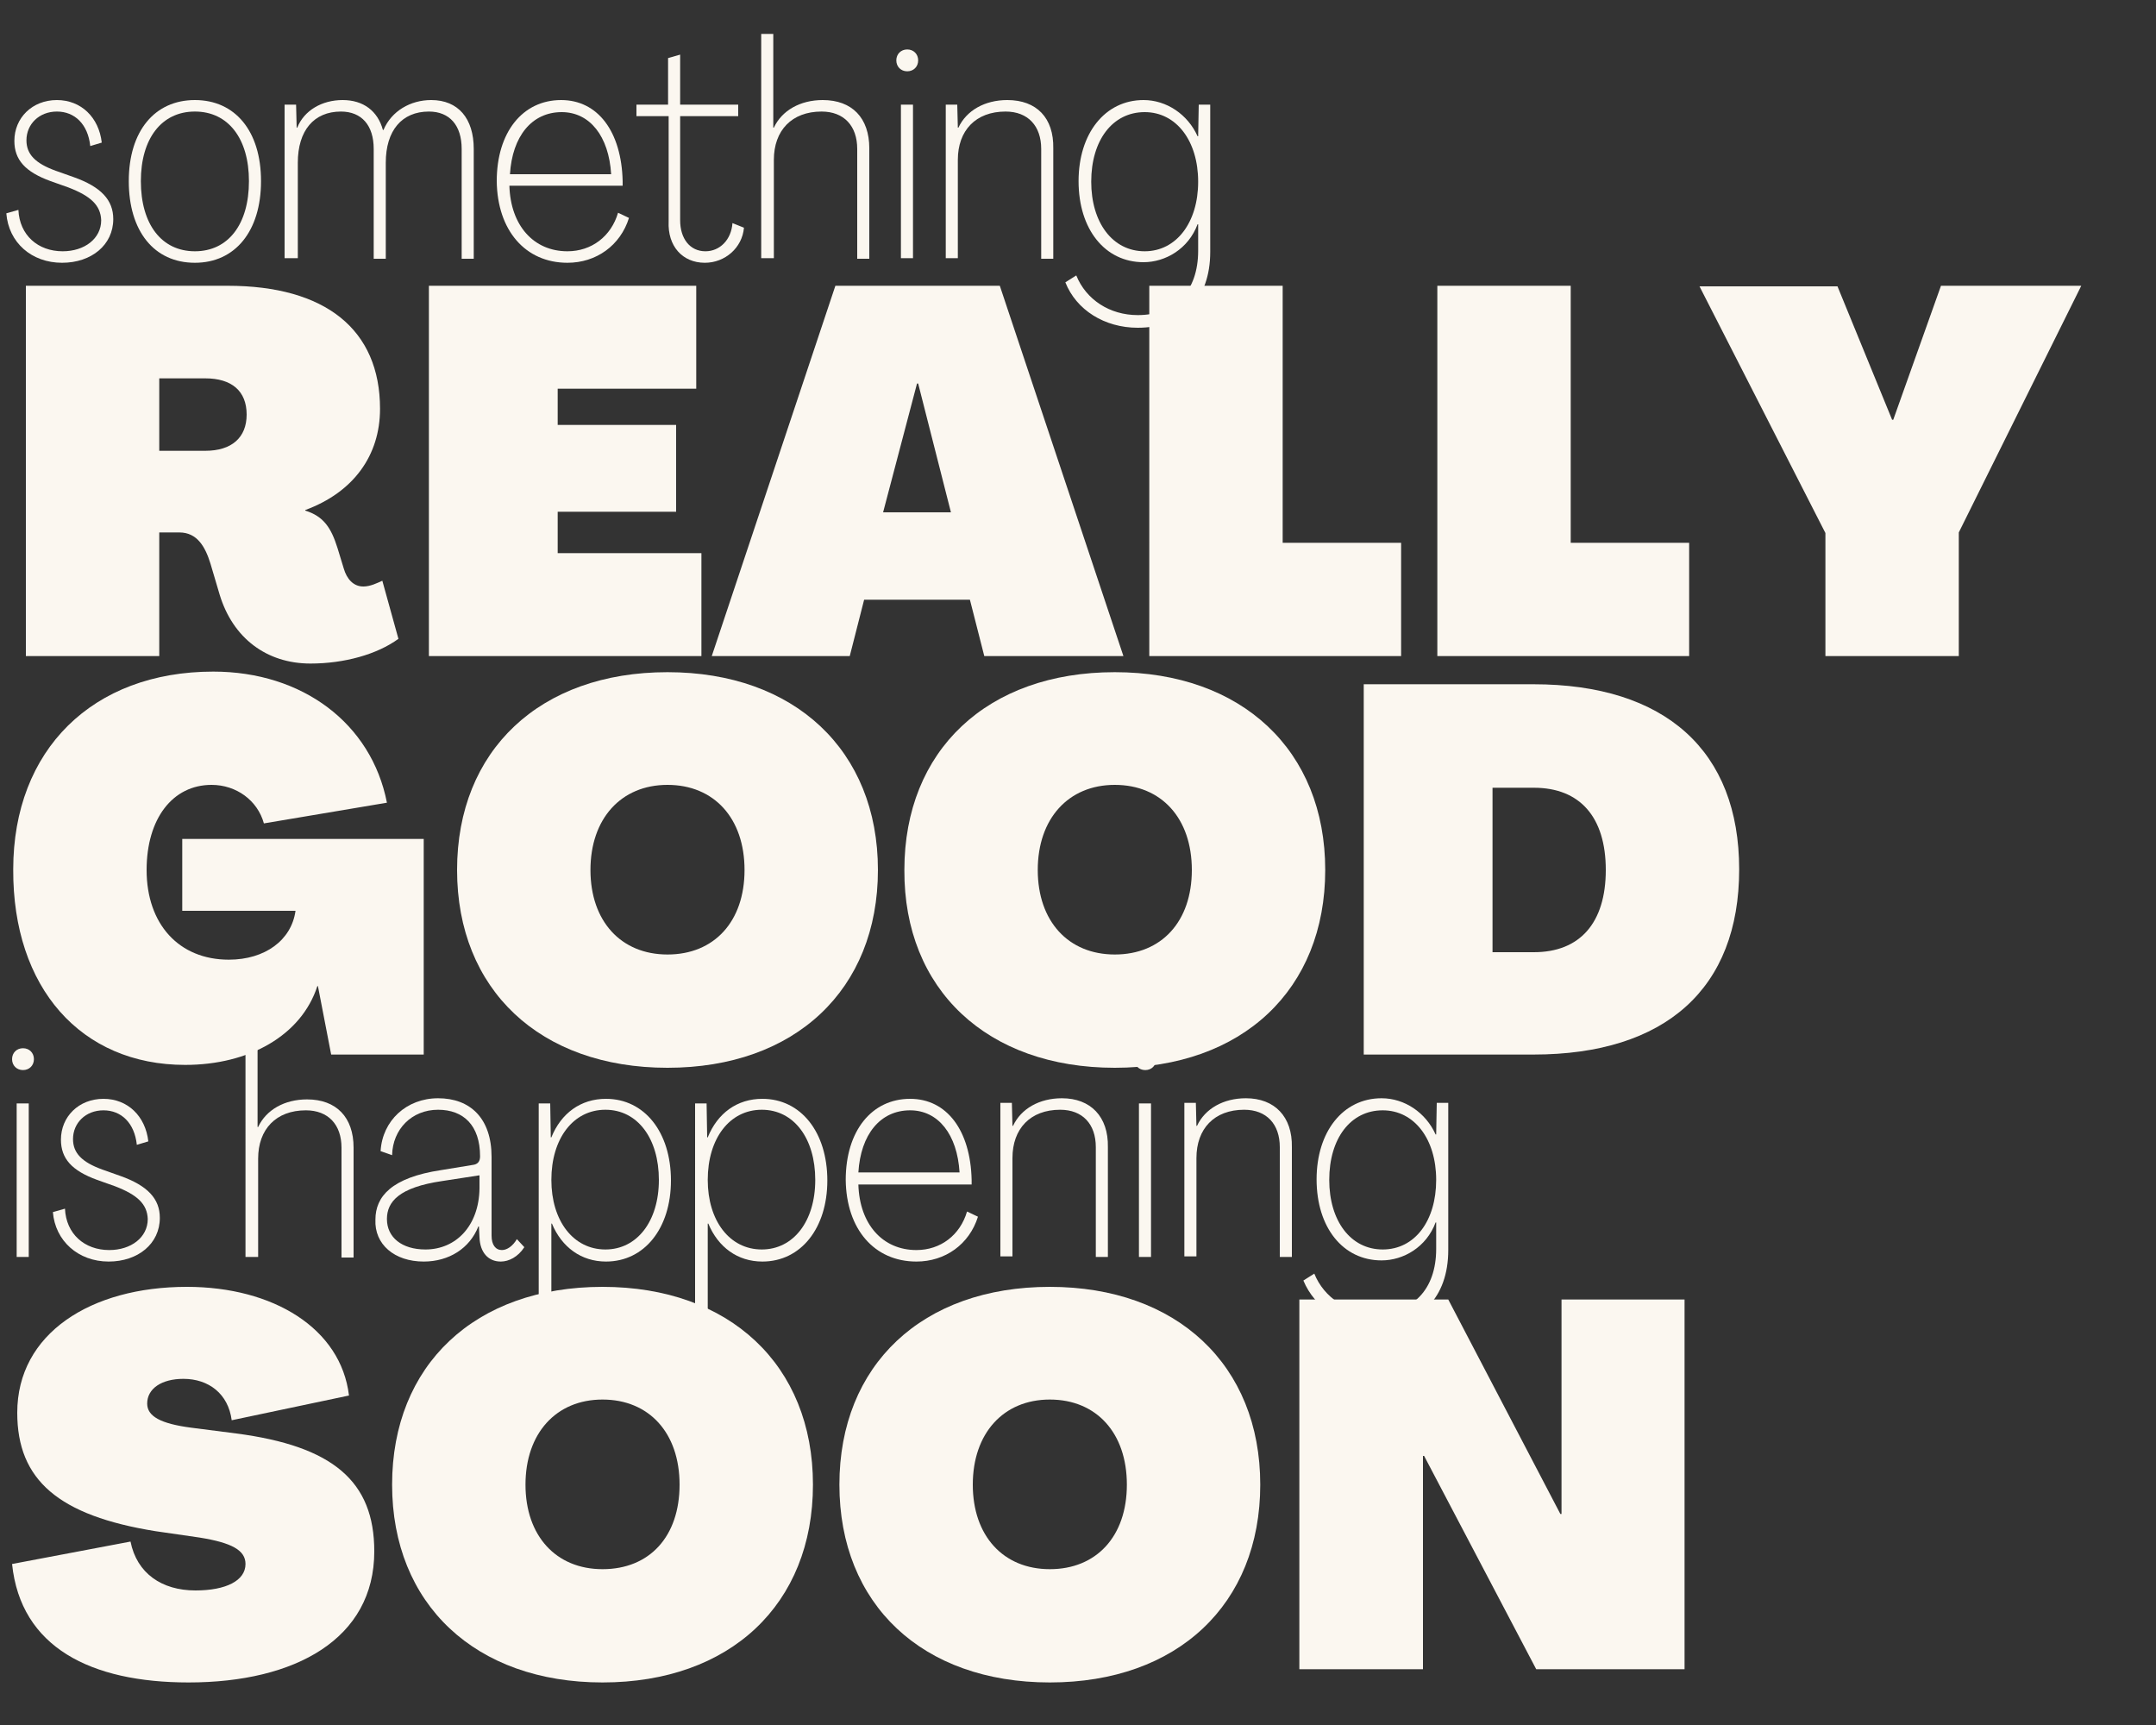 <?xml version="1.0" encoding="utf-8"?>
<!-- Generator: Adobe Illustrator 26.0.2, SVG Export Plug-In . SVG Version: 6.00 Build 0)  -->
<svg version="1.2" baseProfile="tiny" id="Layer_1" xmlns="http://www.w3.org/2000/svg" xmlns:xlink="http://www.w3.org/1999/xlink"
	 x="0px" y="0px" viewBox="0 0 375 300" overflow="visible" xml:space="preserve">
<rect x="0" y="0" width="375" height="300" fill="#333333" stroke="none"/>
<g>
	<g>
		<g id="glyph-0-0">
			<path fill="#FBF7F0" d="M10.8,45.7c5.1,0,8.9-3.1,8.9-7.6c0-3.3-2.1-5.6-6.9-7.3l-3.1-1.1c-3.6-1.3-5.1-2.9-5.1-5.3
				c0-2.8,2.2-5,5.3-5c3.1,0,5.4,2.2,5.8,6l2-0.6c-0.5-4.4-3.6-7.4-7.8-7.4c-4.3,0-7.4,3.1-7.4,7.1c0,3.3,1.9,5.4,6.3,7l3.1,1.1
				c3.9,1.5,5.6,3.1,5.7,5.7c0,3.2-2.9,5.4-6.7,5.4c-4.3,0-7.5-2.8-7.7-7.2l-2.1,0.6C1.5,42.2,5.5,45.7,10.8,45.7z"/>
		</g>
	</g>
</g>
<g>
	<g>
		<g id="glyph-0-1">
			<path fill="#FBF7F0" d="M33.9,45.7c7,0,11.5-5.5,11.5-14.2c0-8.7-4.5-14.1-11.5-14.1c-7,0-11.5,5.4-11.5,14.1
				C22.4,40.2,26.8,45.7,33.9,45.7z M33.9,43.7c-5.8,0-9.4-4.7-9.4-12.2c0-7.4,3.6-12.1,9.4-12.1c5.8,0,9.4,4.7,9.4,12.1
				C43.3,39,39.7,43.7,33.9,43.7z"/>
		</g>
	</g>
</g>
<g>
	<g>
		<g id="glyph-0-2">
			<path fill="#FBF7F0" d="M49.7,44.9h2.1V28.3c0-5.6,2.8-8.9,7.5-8.9c3.6,0,5.7,2.4,5.7,6.5v19.1h2.1V28.3c0-5.6,2.8-8.9,7.5-8.9
				c3.6,0,5.7,2.4,5.7,6.5v19.1h2.1V25.9c0-5.3-2.7-8.5-7.4-8.5c-3.6,0-6.9,1.9-8.3,5.2h-0.1c-0.9-3.3-3.4-5.2-7-5.2
				c-3.6,0-6.7,1.8-7.9,4.8h-0.1l-0.1-4h-2V44.9z"/>
		</g>
	</g>
</g>
<g>
	<g>
		<g id="glyph-0-3">
			<path fill="#FBF7F0" d="M98.7,45.7c5,0,9.2-3,10.7-7.8l-1.9-0.9c-1.2,4.1-4.6,6.7-8.8,6.7c-5.9,0-9.9-4.5-10.1-11.4h19.7v-0.8
				c-0.2-8.6-4.3-14.1-10.7-14.1c-6.7,0-11.2,5.6-11.2,14.1C86.5,40.1,91.4,45.7,98.7,45.7z M88.7,30.3c0.4-6.6,3.8-10.8,9-10.8
				c4.9,0,8.2,4.2,8.6,10.8H88.7z"/>
		</g>
	</g>
</g>
<g>
	<g>
		<g id="glyph-0-4">
			<path fill="#FBF7F0" d="M122.6,45.7c3.5,0,6.5-2.6,6.8-6.1l-2-0.8c-0.2,2.9-2.2,4.9-4.7,4.9c-2.7,0-4.4-2.2-4.4-5.4V20.2h10.1v-2
				h-10.1V9.5l-2.1,0.6v8.1h-5.5v2h5.6v18.3C116.1,42.8,118.7,45.7,122.6,45.7z"/>
		</g>
	</g>
</g>
<g>
	<g>
		<g id="glyph-0-5">
			<path fill="#FBF7F0" d="M132.5,44.9h2.1V27.8c0-5.1,3.1-8.4,8.3-8.4c3.9,0,6.2,2.5,6.2,6.5v19.1h2.1V25.8c0-5.3-3-8.4-8.1-8.4
				c-3.9,0-7.1,1.8-8.5,4.8h-0.1V5.9h-2.1V44.9z"/>
		</g>
	</g>
</g>
<g>
	<g>
		<g id="glyph-0-6">
			<path fill="#FBF7F0" d="M157.8,12.4c1.1,0,1.9-0.8,1.9-1.9s-0.8-1.9-1.9-1.9s-1.9,0.8-1.9,1.9S156.7,12.4,157.8,12.4z
				 M156.7,44.9h2.1V18.2h-2.1V44.9z"/>
		</g>
	</g>
</g>
<g>
	<g>
		<g id="glyph-0-7">
			<path fill="#FBF7F0" d="M175.2,17.4c-3.9,0-7.1,1.8-8.5,4.8h-0.1l-0.1-4h-2v26.7h2.1V27.8c0-5.1,3.1-8.4,8.3-8.4
				c3.9,0,6.2,2.5,6.2,6.5v19.1h2.1V25.8C183.3,20.5,180.3,17.4,175.2,17.4z"/>
		</g>
	</g>
</g>
<g>
	<g>
		<g id="glyph-0-8">
			<path fill="#FBF7F0" d="M197.9,57c7.7,0,12.6-4.9,12.6-13.2V18.2h-2l-0.1,5.5h-0.1c-1.7-3.8-5.4-6.3-9.4-6.3
				c-6.7,0-11.3,5.8-11.3,14.1c0,8.4,4.6,14.1,11.3,14.1c3.8,0,7.8-2.3,9.4-6.6h0.1v4.6c0,7.1-4.1,11.2-10.5,11.2
				c-4.9,0-9-2.7-10.7-6.9l-1.9,1.2C187.2,53.9,192.1,57,197.9,57z M199.1,43.7c-5.6,0-9.3-5-9.3-12.1c0-7.2,3.7-12.1,9.3-12.1
				c5.5,0,9.3,5,9.3,12.1S204.6,43.7,199.1,43.7z"/>
		</g>
	</g>
</g>
<g>
	<g>
		<g id="glyph-1-0">
			<path fill="#FBF7F0" d="M54,115.4c5.9,0,11.6-1.6,15.3-4.3L66.5,101c-0.9,0.4-2.1,1-3.3,1c-1.8,0-2.9-1.4-3.4-3.1l-1.1-3.6
				c-1.1-3.5-2.4-5.5-5.6-6.5v-0.1c8.4-3.1,13-9.5,13-17.6c0-13.8-9.5-21.4-26.5-21.4H4.5v64.4h23.2V92.6h3.5c3.1,0,4.5,2.5,5.4,5.4
				l1.6,5.4C40.5,111,46.4,115.4,54,115.4z M27.7,78.3V65.8h8c4.6,0,7.2,2.2,7.2,6.3c0,4-2.6,6.3-7.2,6.3H27.7z"/>
		</g>
	</g>
</g>
<g>
	<g>
		<g id="glyph-1-1">
			<path fill="#FBF7F0" d="M74.6,114.1H122V96.2H97v-7.2h20.6V73.9H97v-6.3h24.1V49.7H74.6V114.1z"/>
		</g>
	</g>
</g>
<g>
	<g>
		<g id="glyph-1-2">
			<path fill="#FBF7F0" d="M123.8,114.1h24l2.5-9.8h18.4l2.5,9.8h24.2l-21.5-64.4h-28.6L123.8,114.1z M153.6,89.1l5.9-22.4h0.2
				l5.7,22.4H153.6z"/>
		</g>
	</g>
</g>
<g>
	<g>
		<g id="glyph-1-3">
			<path fill="#FBF7F0" d="M199.9,114.1h43.8V94.4h-20.6V49.7h-23.2V114.1z"/>
		</g>
	</g>
</g>
<g>
	<g>
		<g id="glyph-1-3_00000060008119571742164630000003294485292717903493_">
			<path fill="#FBF7F0" d="M250,114.1h43.8V94.4h-20.6V49.7H250V114.1z"/>
		</g>
	</g>
</g>
<g>
	<g>
		<g id="glyph-1-4">
			<path fill="#FBF7F0" d="M317.5,114.1h23.2V92.6L362,49.7h-24.4L329.3,73h-0.2l-9.5-23.2h-24l21.9,42.9V114.1z"/>
		</g>
	</g>
</g>
<g>
	<g>
		<g id="glyph-0-6_00000087389107000607672710000010684081878752256405_">
			<path fill="#FBF7F0" d="M4,186.1c1.1,0,1.9-0.8,1.9-1.9s-0.8-1.9-1.9-1.9s-1.9,0.8-1.9,1.9S2.9,186.1,4,186.1z M2.9,218.6h2.1
				v-26.7H2.9V218.6z"/>
		</g>
	</g>
</g>
<g>
	<g>
		<g id="glyph-0-0_00000045587206808563226250000012225068279724880784_">
			<path fill="#FBF7F0" d="M18.9,219.4c5.1,0,8.9-3.1,8.9-7.6c0-3.3-2.1-5.6-6.9-7.3l-3.1-1.1c-3.6-1.3-5.1-2.9-5.1-5.3
				c0-2.8,2.2-5,5.3-5c3.1,0,5.4,2.2,5.8,6l2-0.6c-0.5-4.4-3.6-7.4-7.8-7.4c-4.3,0-7.4,3.1-7.4,7.1c0,3.3,1.9,5.4,6.3,7l3.1,1.1
				c3.9,1.5,5.6,3.1,5.7,5.7c0,3.2-2.9,5.4-6.7,5.4c-4.3,0-7.5-2.8-7.7-7.2l-2.1,0.6C9.6,215.8,13.6,219.4,18.9,219.4z"/>
		</g>
	</g>
</g>
<g>
	<g>
		<g id="glyph-0-9">
		</g>
	</g>
</g>
<g>
	<g>
		<g id="glyph-0-5_00000113324617561059871980000001221347706403295892_">
			<path fill="#FBF7F0" d="M42.8,218.6h2.1v-17.1c0-5.1,3.1-8.4,8.3-8.4c3.9,0,6.2,2.5,6.2,6.5v19.1h2.1v-19.1c0-5.3-3-8.4-8.1-8.4
				c-3.9,0-7.1,1.8-8.5,4.8h-0.1v-16.3h-2.1V218.6z"/>
		</g>
	</g>
</g>
<g>
	<g>
		<g id="glyph-0-10">
			<path fill="#FBF7F0" d="M73.7,219.4c4.4,0,8-2.3,9.5-6.1h0.1l0.1,1.9c0.1,2.6,1.5,4.2,3.7,4.2c1.4,0,3-0.8,4.1-2.5l-1.3-1.4
				c-0.7,1.2-1.7,1.9-2.6,1.9c-1.1,0-1.8-0.9-1.8-2.5v-13.7c0-6.7-3.7-10.2-9.3-10.2c-5.5,0-9.7,3.9-10,9.2l2,0.7
				c0.1-4.5,3.4-7.9,8-7.9c4.4,0,7.3,2.7,7.3,8.1c0,0.9-0.4,1.4-1.3,1.5l-5.5,0.9c-8.6,1.3-11.4,4.6-11.4,8.6
				C65.1,216.4,68.6,219.4,73.7,219.4z M74,217.3c-4.1,0-6.7-2.1-6.7-5.3c0-3,2.1-5.5,9.6-6.6l6.5-1v2.3
				C83.3,213.2,79.3,217.3,74,217.3z"/>
		</g>
	</g>
</g>
<g>
	<g>
		<g id="glyph-0-11">
			<path fill="#FBF7F0" d="M93.8,229.8h2.1v-17H96c1.7,4.1,5.1,6.6,9.4,6.6c6.7,0,11.3-5.8,11.3-14.1c0-8.4-4.6-14.2-11.3-14.2
				c-4.4,0-7.8,2.5-9.5,6.7h-0.1l-0.1-5.9h-2V229.8z M105.3,217.3c-5.6,0-9.4-5-9.4-12.1c0-7.2,3.8-12.2,9.4-12.2s9.3,5,9.3,12.2
				C114.6,212.4,110.8,217.3,105.3,217.3z"/>
		</g>
	</g>
</g>
<g>
	<g>
		<g id="glyph-0-11_00000044868670655515579660000000422558985804924593_">
			<path fill="#FBF7F0" d="M121,229.8h2.1v-17h0.1c1.7,4.1,5.1,6.6,9.4,6.6c6.7,0,11.3-5.8,11.3-14.1c0-8.4-4.6-14.2-11.3-14.2
				c-4.4,0-7.8,2.5-9.5,6.7h-0.1l-0.1-5.9h-2V229.8z M132.5,217.3c-5.6,0-9.4-5-9.4-12.1c0-7.2,3.8-12.2,9.4-12.2
				c5.6,0,9.3,5,9.3,12.2C141.8,212.4,138,217.3,132.5,217.3z"/>
		</g>
	</g>
</g>
<g>
	<g>
		<g id="glyph-0-3_00000169524421319487322700000015200529540516316544_">
			<path fill="#FBF7F0" d="M159.4,219.4c5,0,9.2-3,10.7-7.8l-1.9-0.9c-1.2,4.1-4.6,6.7-8.8,6.7c-5.9,0-9.9-4.5-10.1-11.4H169v-0.8
				c-0.2-8.6-4.3-14.1-10.7-14.1c-6.7,0-11.2,5.6-11.2,14.1C147.2,213.8,152.1,219.4,159.4,219.4z M149.3,203.9
				c0.4-6.6,3.8-10.8,9-10.8c4.9,0,8.2,4.2,8.6,10.8H149.3z"/>
		</g>
	</g>
</g>
<g>
	<g>
		<g id="glyph-0-7_00000071550186249476084750000013475492214677235367_">
			<path fill="#FBF7F0" d="M184.7,191c-3.9,0-7.1,1.8-8.5,4.8h-0.1l-0.1-4h-2v26.7h2.1v-17.1c0-5.1,3.1-8.4,8.3-8.4
				c3.9,0,6.2,2.5,6.2,6.5v19.1h2.1v-19.1C192.8,194.2,189.7,191,184.7,191z"/>
		</g>
	</g>
</g>
<g>
	<g>
		<g id="glyph-0-6_00000109029552467360774140000012176530257759249593_">
			<path fill="#FBF7F0" d="M199.2,186.1c1.1,0,1.9-0.8,1.9-1.9s-0.8-1.9-1.9-1.9s-1.9,0.8-1.9,1.9S198.1,186.1,199.2,186.1z
				 M198.1,218.6h2.1v-26.7h-2.1V218.6z"/>
		</g>
	</g>
</g>
<g>
	<g>
		<g id="glyph-0-7_00000183208362214137945140000012577178987083880064_">
			<path fill="#FBF7F0" d="M216.7,191c-3.9,0-7.1,1.8-8.5,4.8h-0.1l-0.1-4h-2v26.7h2.1v-17.1c0-5.1,3.1-8.4,8.3-8.4
				c3.9,0,6.2,2.5,6.2,6.5v19.1h2.1v-19.1C224.8,194.2,221.7,191,216.7,191z"/>
		</g>
	</g>
</g>
<g>
	<g>
		<g id="glyph-0-8_00000119094619225712859750000006148446638052867730_">
			<path fill="#FBF7F0" d="M239.3,230.6c7.7,0,12.6-4.9,12.6-13.2v-25.6h-2l-0.1,5.5h-0.1c-1.7-3.8-5.4-6.3-9.4-6.3
				c-6.7,0-11.3,5.8-11.3,14.1c0,8.4,4.6,14.1,11.3,14.1c3.8,0,7.8-2.3,9.4-6.6h0.1v4.6c0,7.1-4.1,11.2-10.5,11.2
				c-4.9,0-9-2.7-10.7-6.9l-1.9,1.2C228.7,227.5,233.5,230.6,239.3,230.6z M240.5,217.3c-5.6,0-9.3-5-9.3-12.1
				c0-7.2,3.7-12.1,9.3-12.1c5.5,0,9.3,5,9.3,12.1S246.1,217.3,240.5,217.3z"/>
		</g>
	</g>
</g>
<g>
	<g>
		<g id="glyph-1-5">
			<path fill="#FBF7F0" d="M32.8,292.6c18.6,0,32.3-7.6,32.3-22.8c0-12.2-7.2-18.3-24-20.5l-7.8-1c-5.4-0.7-7.7-2-7.7-4.2
				c0-2.6,2.5-4.3,6.3-4.3c4.4,0,7.8,2.6,8.4,7.2l20.4-4.3c-1.4-11.7-13.2-18.9-28.2-18.9c-16.7,0-29.5,8.1-29.5,21.9
				c0,11.7,7.2,17.9,24.1,20.6l7.6,1.1c5.6,0.9,8,2.2,8,4.6c0,2.9-3.4,4.6-8.7,4.6c-5.9,0-10.2-3-11.3-8.5l-20.6,3.9
				C3.6,286.5,15.8,292.6,32.8,292.6z"/>
		</g>
	</g>
</g>
<g>
	<g>
		<g id="glyph-1-6">
			<path fill="#FBF7F0" d="M104.8,292.6c22.2,0,36.6-13.6,36.6-34.4c0-20.8-14.5-34.4-36.6-34.4c-22.2,0-36.6,13.6-36.6,34.4
				C68.2,279,82.7,292.6,104.8,292.6z M104.8,272.9c-8.1,0-13.4-5.8-13.4-14.7s5.3-14.8,13.4-14.8c8.1,0,13.4,5.8,13.4,14.8
				S113,272.9,104.8,272.9z"/>
		</g>
	</g>
</g>
<g>
	<g>
		<g id="glyph-1-6_00000060014873397903771670000007753122837539630776_">
			<path fill="#FBF7F0" d="M182.6,292.6c22.2,0,36.6-13.6,36.6-34.4c0-20.8-14.5-34.4-36.6-34.4c-22.2,0-36.6,13.6-36.6,34.4
				C146,279,160.4,292.6,182.6,292.6z M182.6,272.9c-8.1,0-13.4-5.8-13.4-14.7s5.3-14.8,13.4-14.8c8.1,0,13.4,5.8,13.4,14.8
				S190.7,272.9,182.6,272.9z"/>
		</g>
	</g>
</g>
<g>
	<g>
		<g id="glyph-1-7">
			<path fill="#FBF7F0" d="M226,290.3h21.5v-37.1h0.2l19.5,37.1H293V226h-21.4v37.3h-0.2L251.9,226H226V290.3z"/>
		</g>
	</g>
</g>
<g>
	<g>
		<g id="glyph-1-8">
			<path fill="#FBF7F0" d="M32.2,185.2c11.1,0,20.2-5.1,23-13.7h0.1l2.3,11.9h16.1v-37.5H31.7v12.5h19.7c-0.7,5.1-5.3,8.5-11.6,8.5
				c-8.7,0-14.3-6.2-14.3-15.6c0-8.9,4.5-14.8,11.3-14.8c4.3,0,8,2.7,9.1,6.7l21.4-3.6c-2.7-13.8-14.7-22.8-30.2-22.8
				c-21,0-34.8,13.6-34.8,34.4C2.2,171.8,14.1,185.2,32.2,185.2z"/>
		</g>
	</g>
</g>
<g>
	<g>
		<g id="glyph-1-6_00000054227273643594786020000006104868597133718949_">
			<path fill="#FBF7F0" d="M116.1,185.7c22.2,0,36.6-13.6,36.6-34.4c0-20.8-14.5-34.4-36.6-34.4c-22.2,0-36.6,13.6-36.6,34.4
				C79.5,172.1,93.9,185.7,116.1,185.7z M116.1,166c-8.1,0-13.4-5.8-13.4-14.7s5.3-14.8,13.4-14.8c8.1,0,13.4,5.8,13.4,14.8
				S124.2,166,116.1,166z"/>
		</g>
	</g>
</g>
<g>
	<g>
		<g id="glyph-1-6_00000088118321258588830430000000716641436193435031_">
			<path fill="#FBF7F0" d="M193.9,185.7c22.2,0,36.6-13.6,36.6-34.4c0-20.8-14.5-34.4-36.6-34.4c-22.2,0-36.6,13.6-36.6,34.4
				C157.2,172.1,171.7,185.7,193.9,185.7z M193.9,166c-8.1,0-13.4-5.8-13.4-14.7s5.3-14.8,13.4-14.8c8.1,0,13.4,5.8,13.4,14.8
				S202,166,193.9,166z"/>
		</g>
	</g>
</g>
<g>
	<g>
		<g id="glyph-1-9">
			<path fill="#FBF7F0" d="M237.2,183.4h29.5c23,0,35.8-11.5,35.8-32.2c0-20.6-12.8-32.2-35.8-32.2h-29.5V183.4z M259.6,165.6V137
				h7.2c8,0,12.5,5.1,12.5,14.3c0,9.2-4.5,14.3-12.5,14.3H259.6z"/>
		</g>
	</g>
</g>
</svg>
